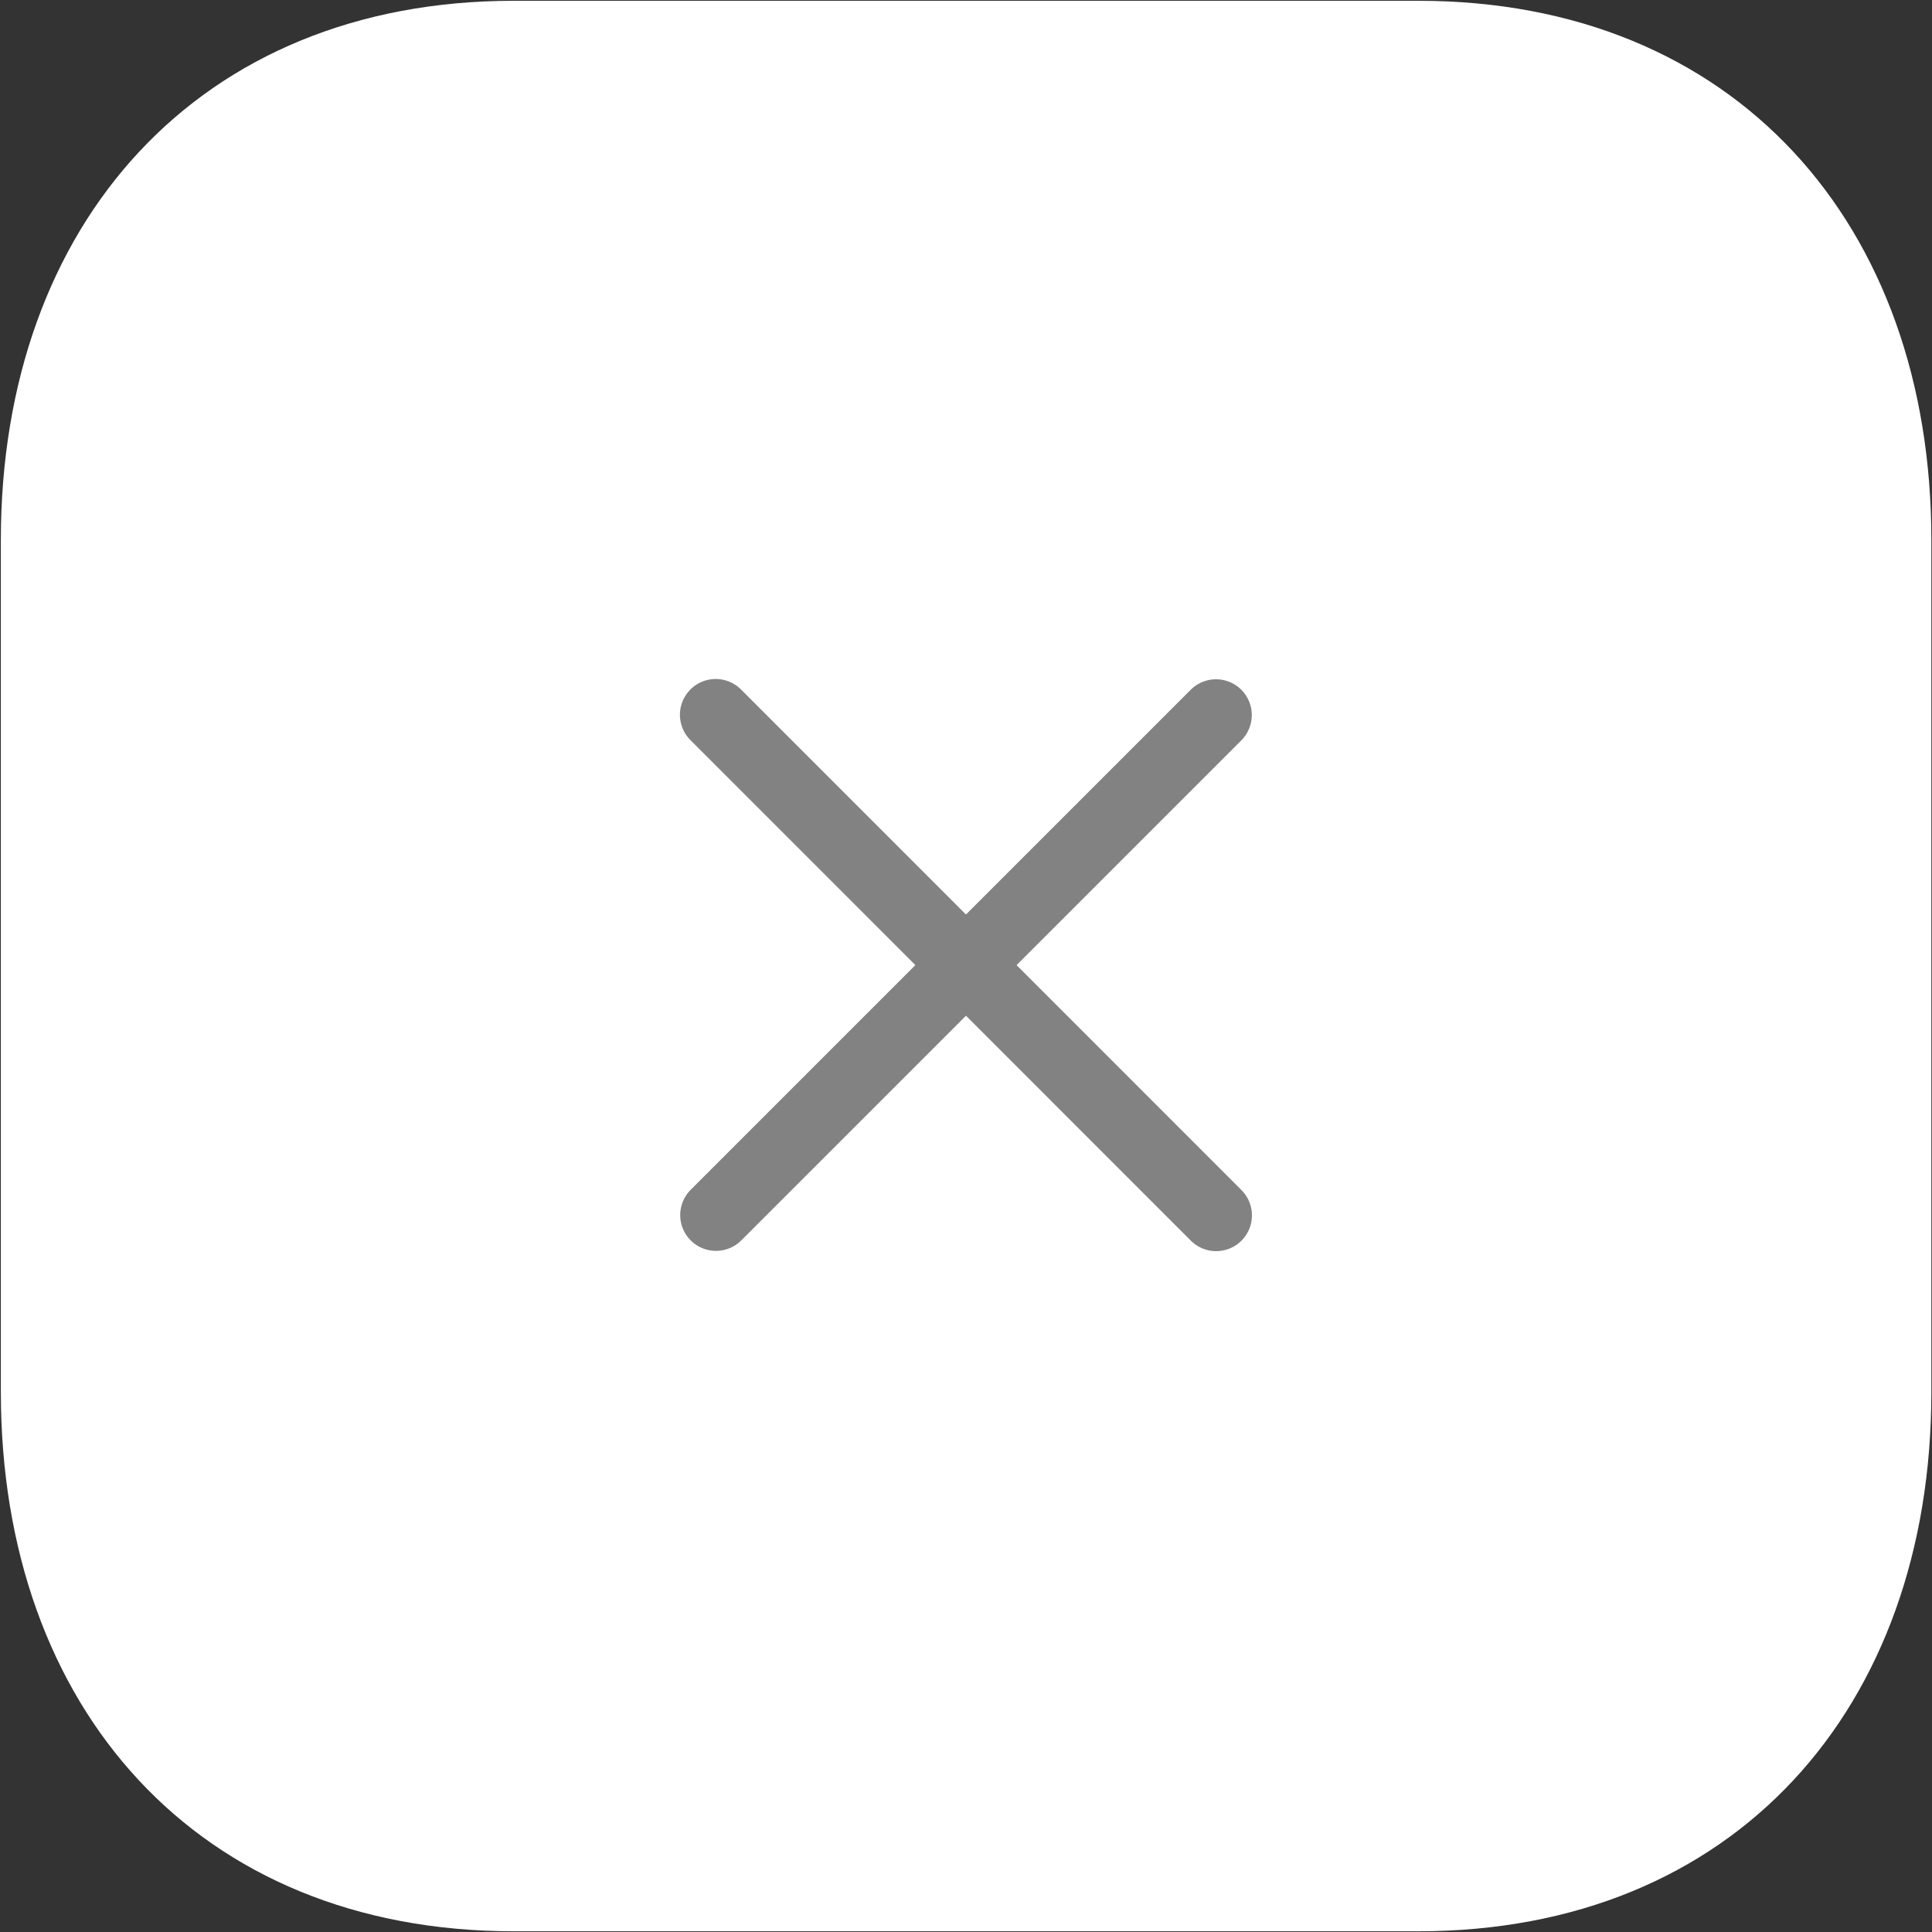 <svg width="27" height="27" viewBox="0 0 27 27" fill="none" xmlns="http://www.w3.org/2000/svg">
<rect x="0" y="0" width="27" height="27" fill="#333333" stroke="none"/>
<path fill-rule="evenodd" clip-rule="evenodd" d="M19.822 0.011H7.179C2.774 0.011 0.012 3.13 0.012 7.544V19.456C0.012 23.87 2.761 26.99 7.179 26.99H19.82C24.241 26.99 26.991 23.87 26.991 19.456V7.544C26.991 3.13 24.241 0.011 19.822 0.011Z" fill="white"/>
<path d="M16.994 9.993L10.006 16.981" stroke="#828282" stroke-linecap="round" stroke-linejoin="round"/>
<path d="M16.996 16.985L10.002 9.989" stroke="#828282" stroke-linecap="round" stroke-linejoin="round"/>
</svg>
